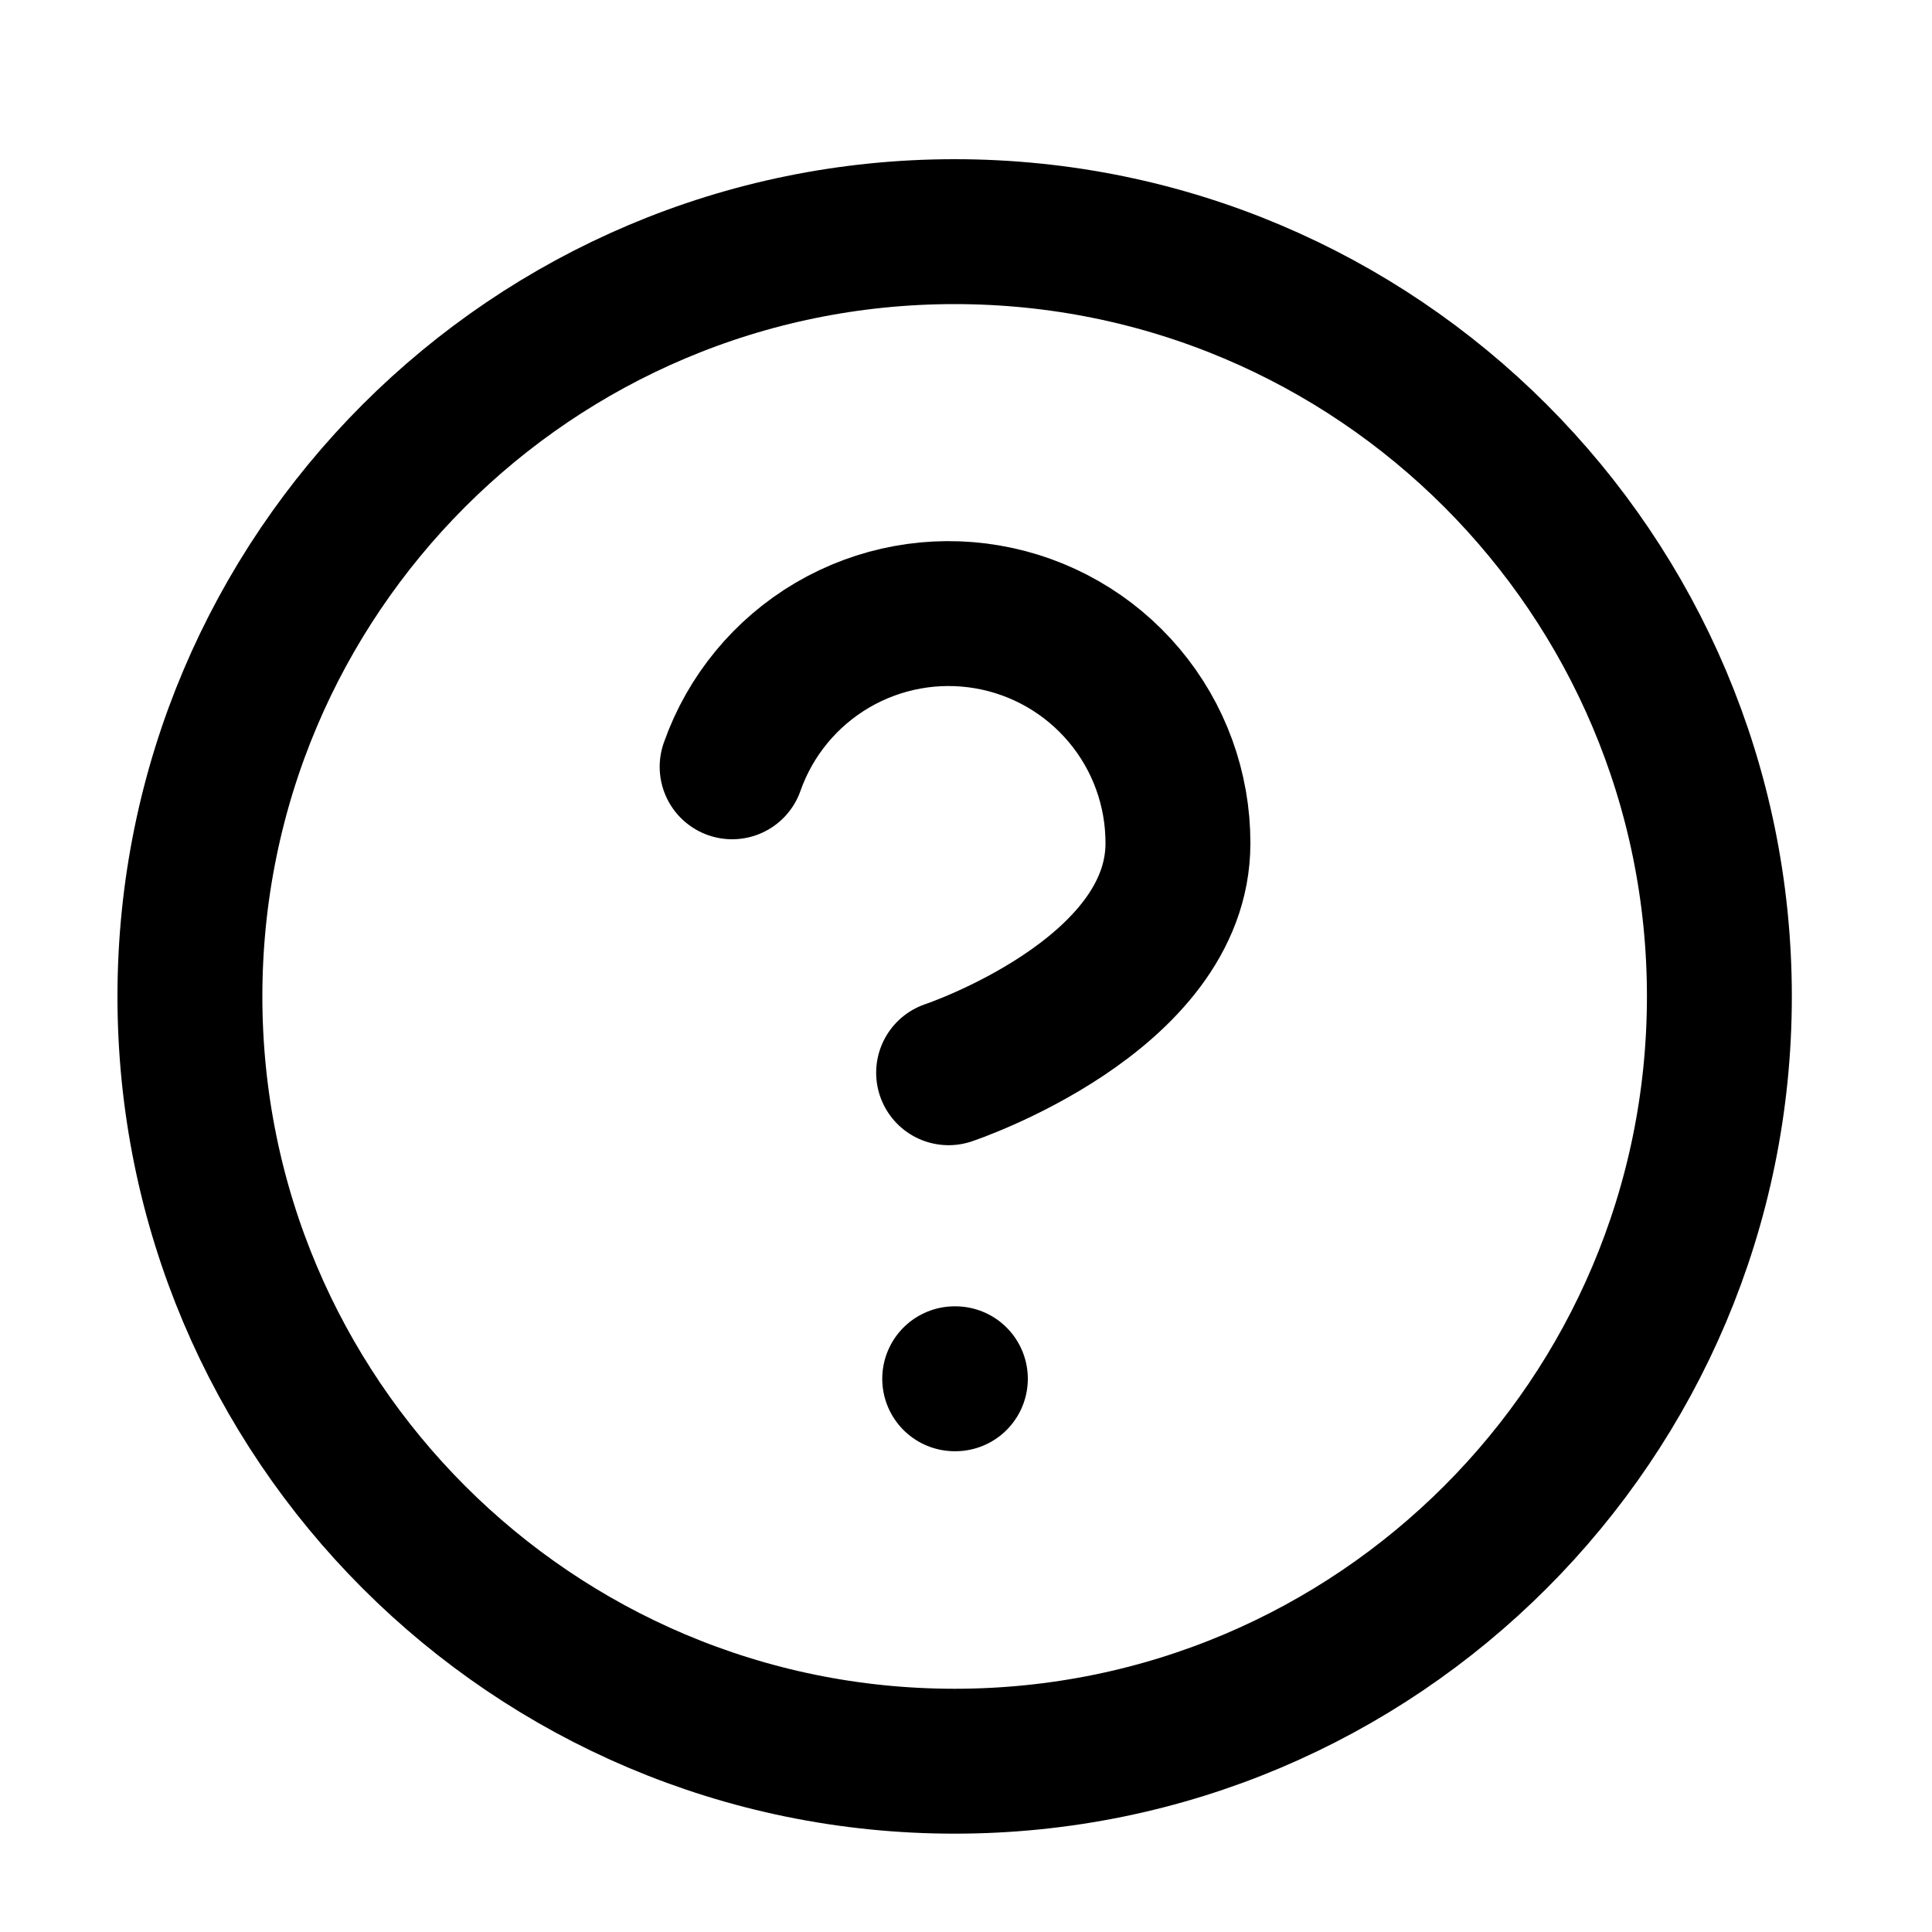 <svg width="20" height="20" viewBox="0 0 20 20" fill="none" xmlns="http://www.w3.org/2000/svg">
<g id="help-circle">
<path id="Vector" d="M9.882 18.232C14.255 18.232 17.799 14.687 17.799 10.315C17.799 5.943 14.255 2.398 9.882 2.398C5.51 2.398 1.966 5.943 1.966 10.315C1.966 14.687 5.51 18.232 9.882 18.232Z" stroke="currentColor" stroke-width="1.5" stroke-linecap="round" stroke-linejoin="round"/>
<path id="Vector_2" d="M7.579 7.938C7.765 7.409 8.133 6.963 8.616 6.679C9.1 6.395 9.668 6.291 10.221 6.386C10.774 6.481 11.275 6.768 11.636 7.197C11.998 7.626 12.195 8.169 12.194 8.73C12.194 10.313 9.82 11.105 9.82 11.105" stroke="currentColor" stroke-width="1.5" stroke-linecap="round" stroke-linejoin="round"/>
<path id="Vector_3" d="M9.883 14.273H9.89" stroke="currentColor" stroke-width="1.5" stroke-linecap="round" stroke-linejoin="round"/>
</g>
</svg>

